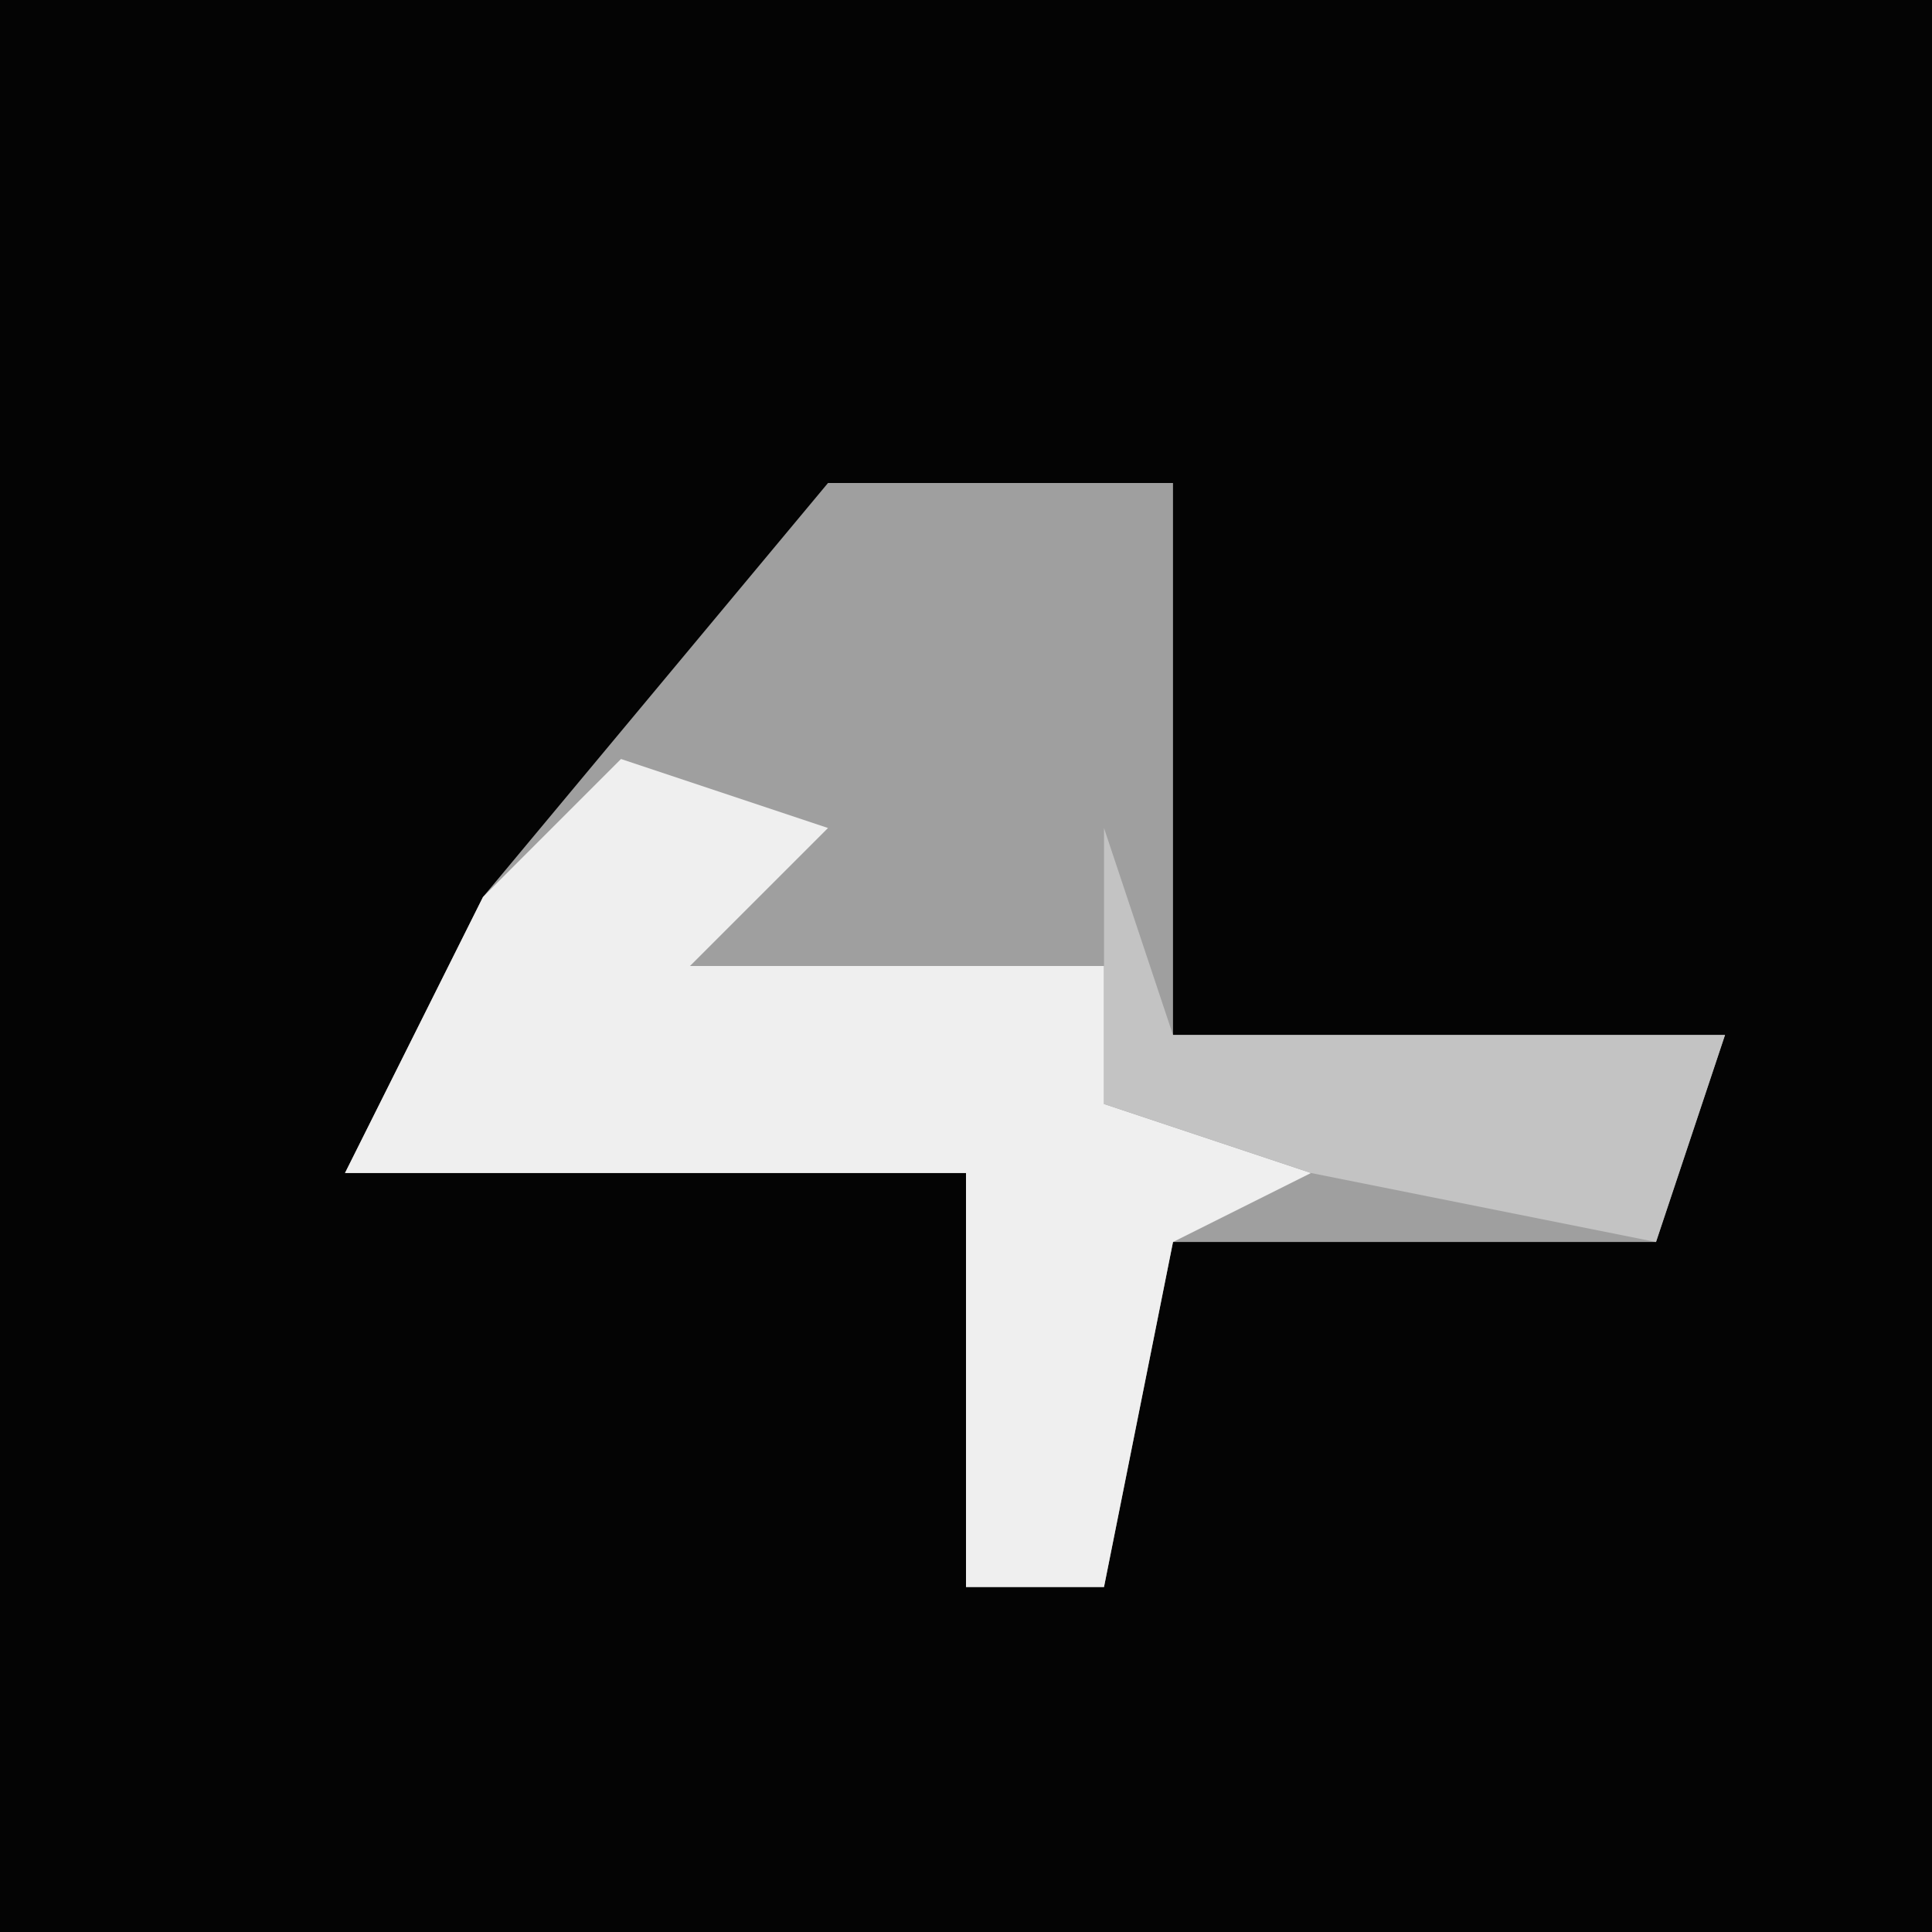<?xml version="1.0" encoding="UTF-8"?>
<svg version="1.1" xmlns="http://www.w3.org/2000/svg" width="28" height="28">
<path d="M0,0 L28,0 L28,28 L0,28 Z " fill="#040404" transform="translate(0,0)"/>
<path d="M0,0 L5,0 L5,8 L13,8 L12,11 L5,11 L4,16 L2,16 L2,10 L-7,10 L-5,6 Z " fill="#9F9F9F" transform="translate(12,7)"/>
<path d="M0,0 L3,1 L1,3 L7,3 L7,5 L10,6 L8,7 L7,12 L5,12 L5,6 L-4,6 L-2,2 Z " fill="#EFEFEF" transform="translate(9,11)"/>
<path d="M0,0 L1,3 L9,3 L8,6 L3,5 L0,4 Z " fill="#C3C3C3" transform="translate(16,12)"/>
</svg>
